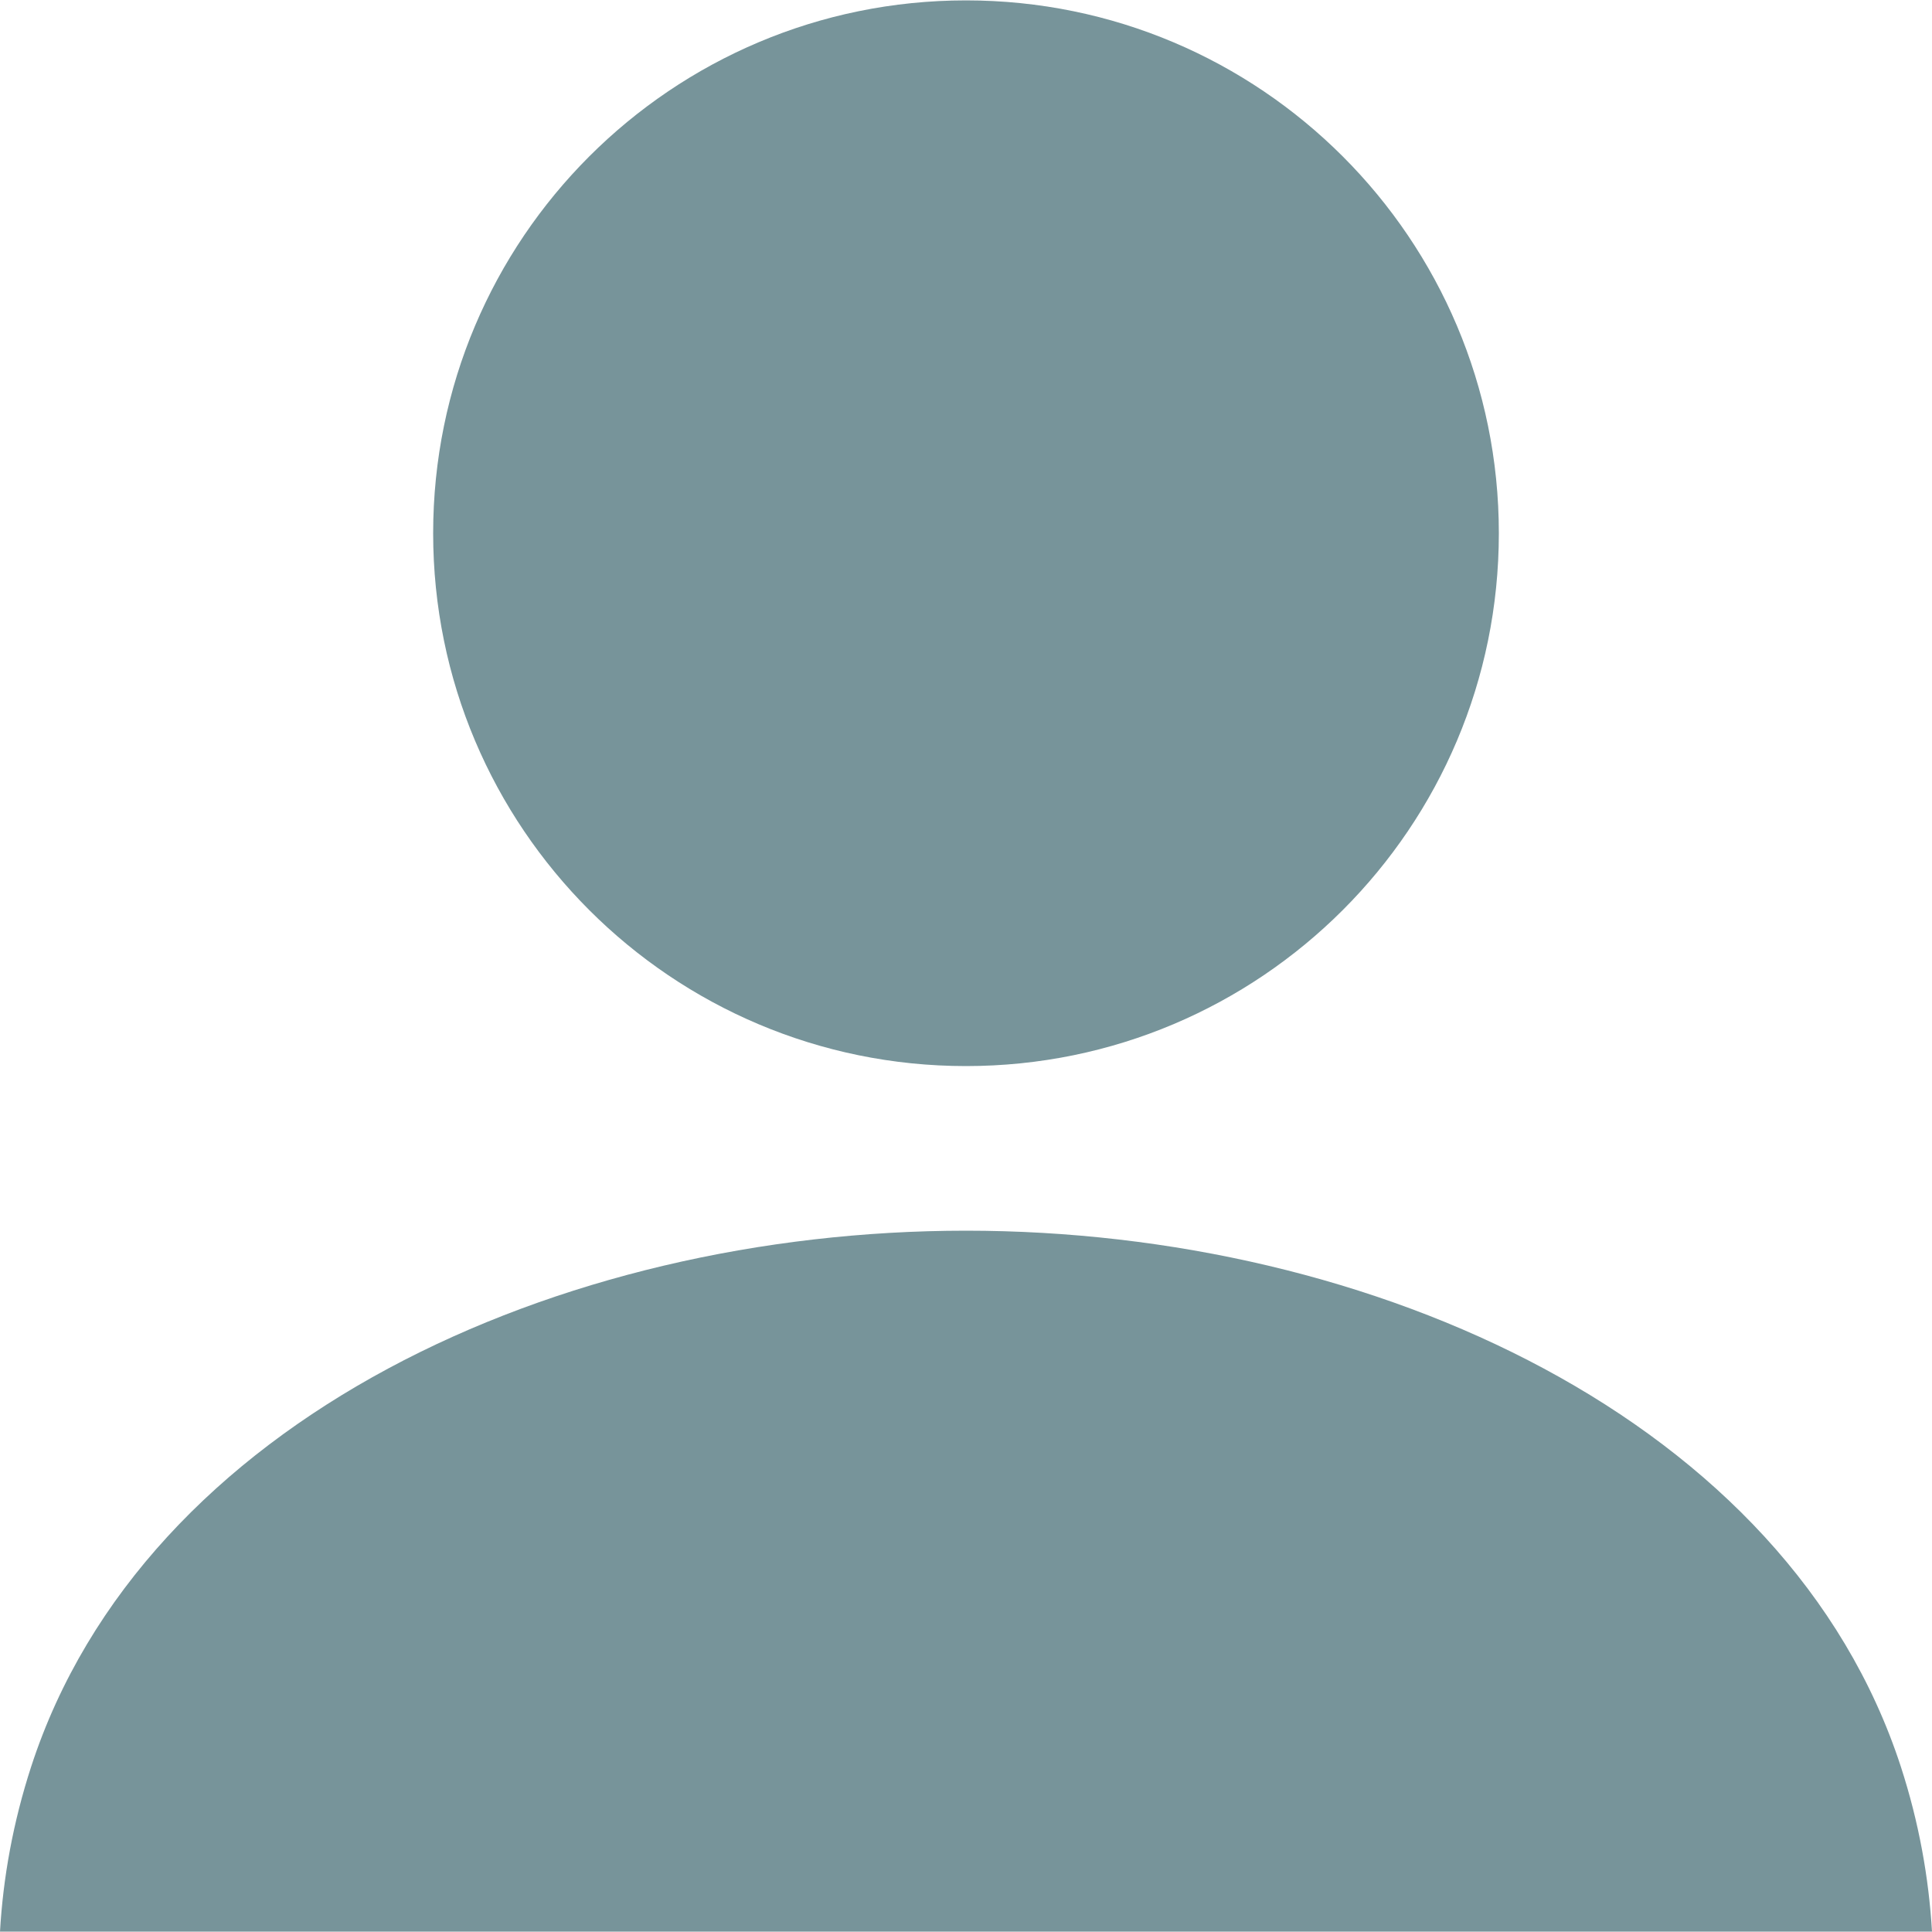 <svg width="20" height="20" viewBox="0 0 20 20" fill="none" xmlns="http://www.w3.org/2000/svg">
<g clip-path="url(#clip0_152_2204)">
<path d="M10 11.036C13.047 11.036 15.516 8.567 15.516 5.52C15.516 2.474 13.047 0.004 10 0.004C6.953 0.004 4.484 2.474 4.484 5.52C4.484 8.567 6.953 11.036 10 11.036Z" fill="#557981" fill-opacity="0.8"/>
<path d="M19.678 18.29C18.509 14.697 14.219 12.74 10 12.74C5.78 12.74 1.491 14.697 0.322 18.29C0.135 18.866 0.032 19.438 0 19.996H20C19.967 19.438 19.865 18.866 19.678 18.29Z" fill="#557981" fill-opacity="0.8"/>
</g>
<defs>
<clipPath id="clip0_152_2204">
<rect width="20" height="20" fill="white"/>
</clipPath>
</defs>
</svg>

